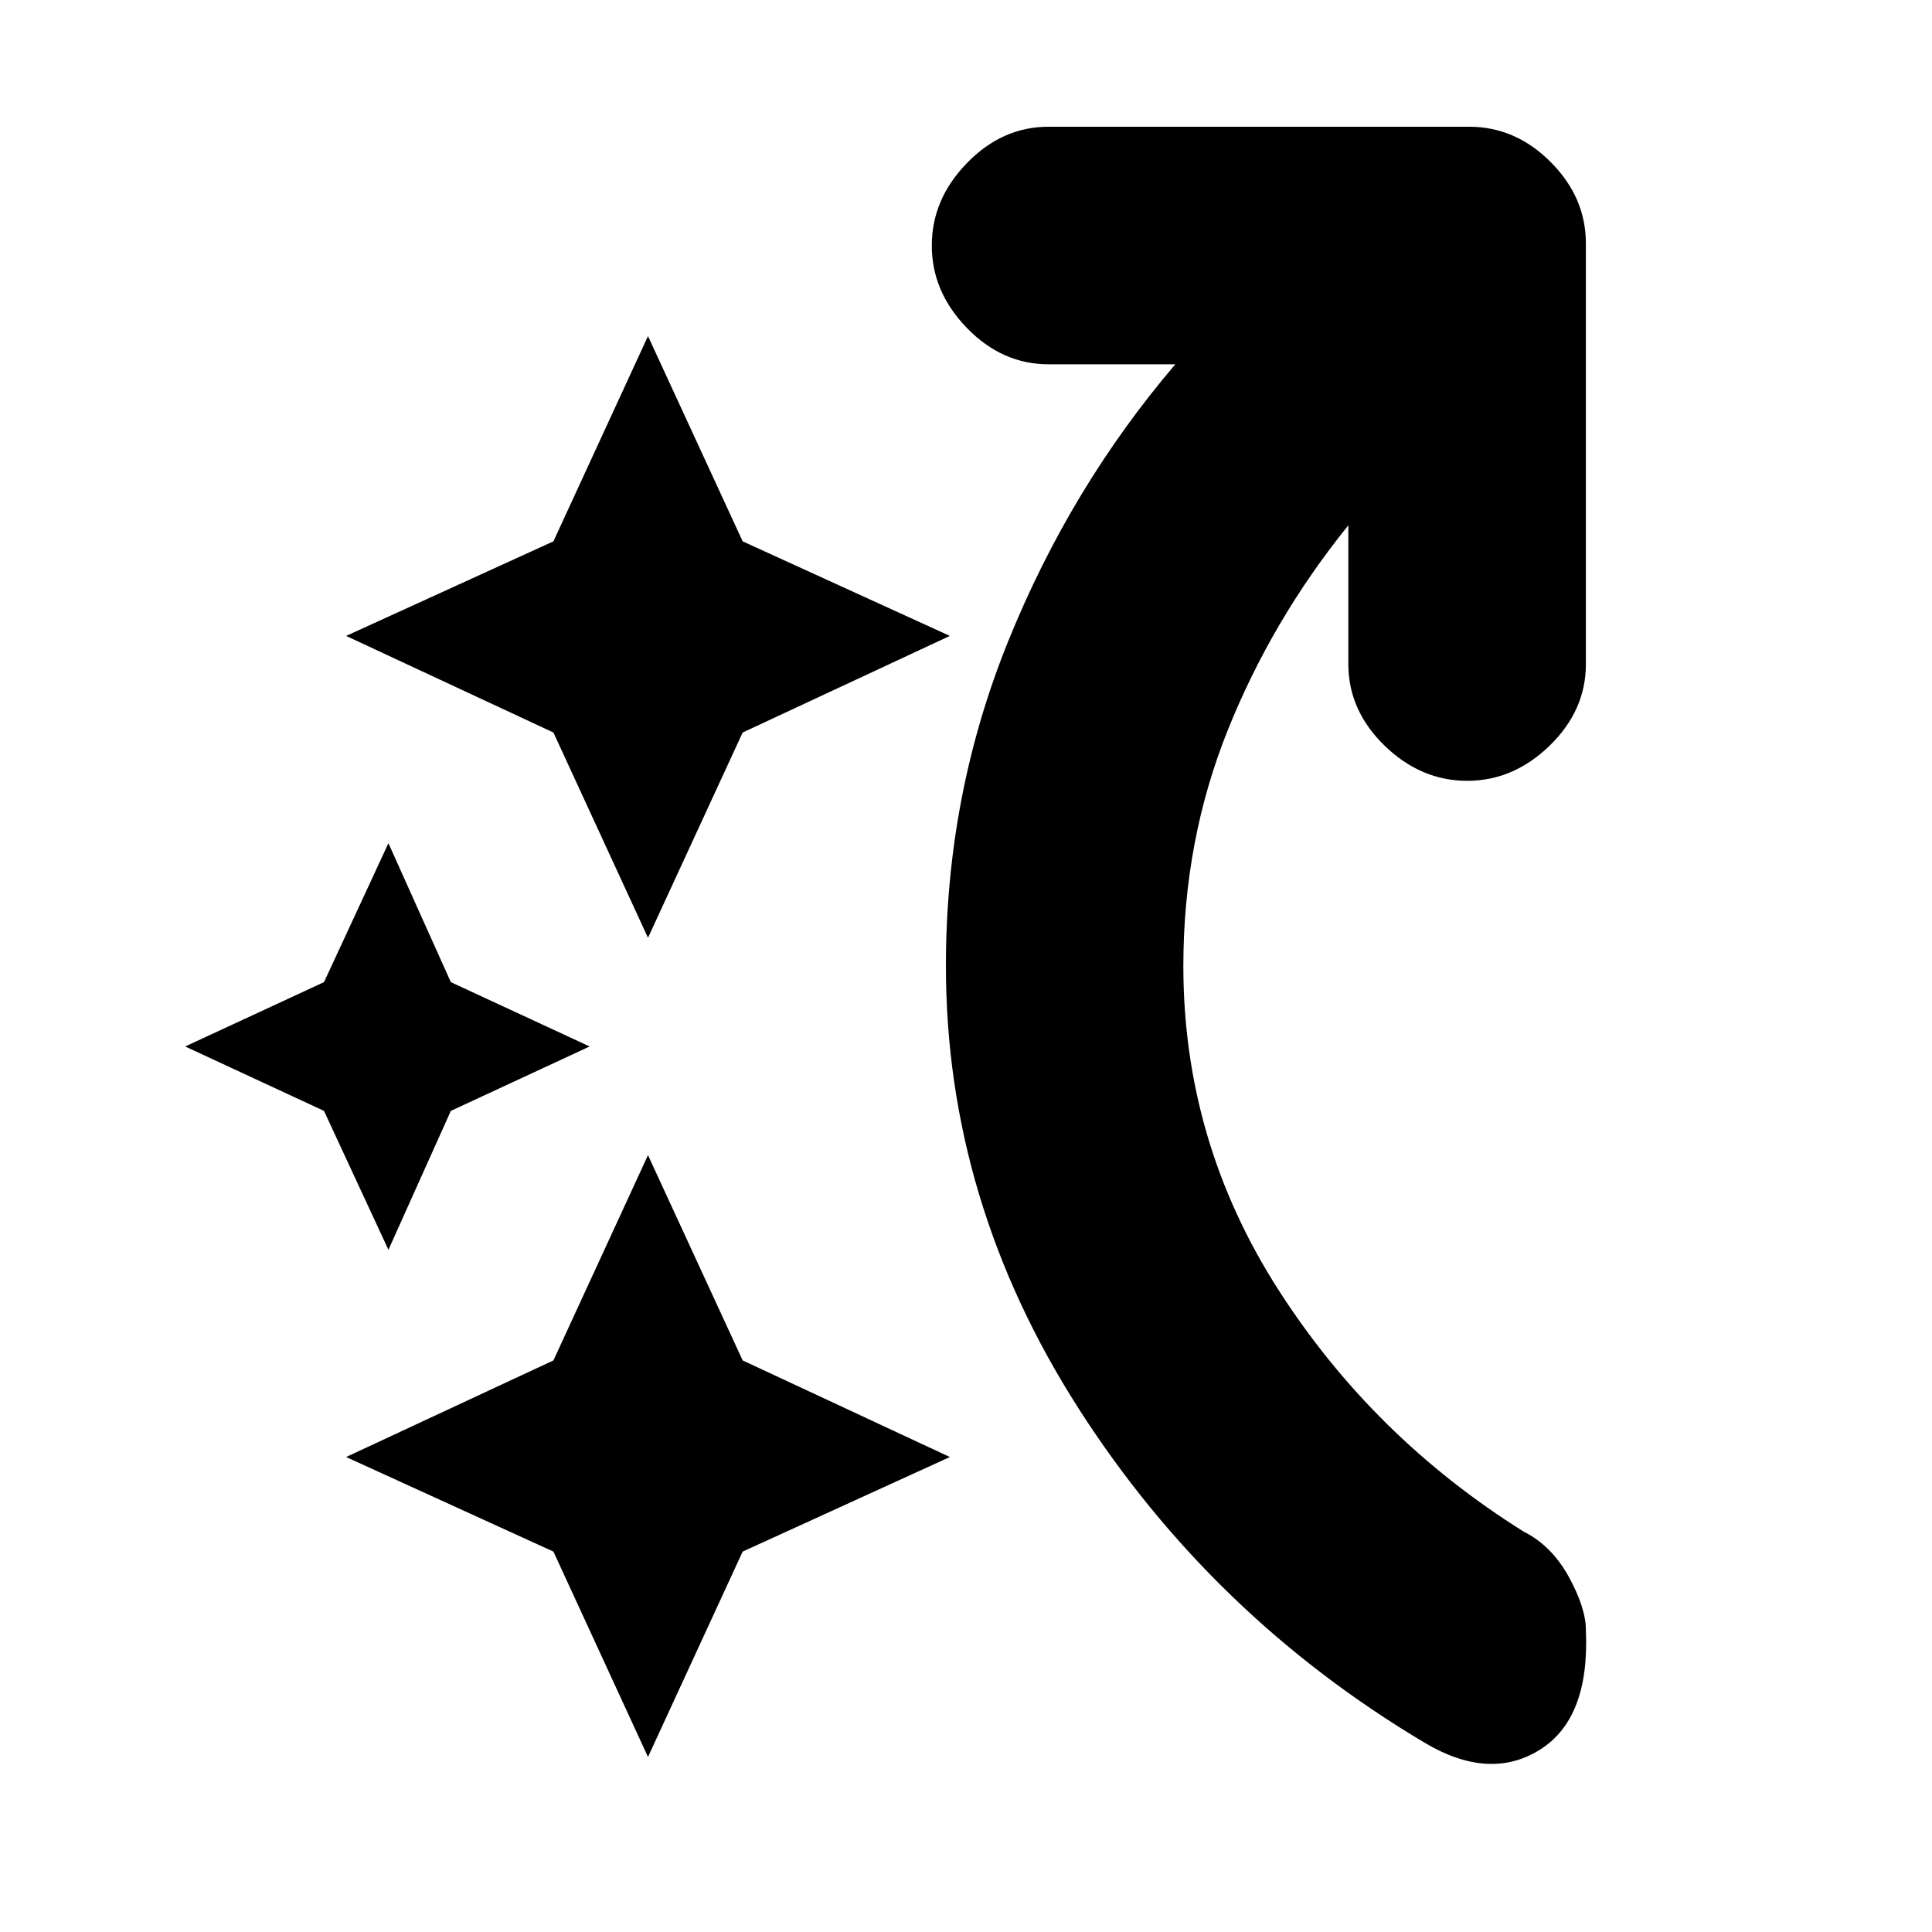 <svg xmlns="http://www.w3.org/2000/svg" height="20" width="20"><path d="m6.708 9.708-.979-2.125-2.146-1 2.146-.979.979-2.125.98 2.125 2.145.979-2.145 1Zm0 8.48-.979-2.126-2.146-.979 2.146-1 .979-2.125.98 2.125 2.145 1-2.145.979Zm-2.687-5.25L3.354 11.5l-1.437-.667 1.437-.666.667-1.438.646 1.438 1.437.666-1.437.667Zm10.729 5.104q-2.208-1.313-3.583-3.459Q9.792 12.438 9.792 10q0-1.771.646-3.365.645-1.593 1.729-2.864h-1.313q-.479 0-.844-.375-.364-.375-.364-.854 0-.48.364-.854.365-.376.844-.376h4.354q.48 0 .844.365.365.365.365.844v4.354q0 .479-.375.844-.375.364-.854.364-.48 0-.855-.364-.375-.365-.375-.844V5.438q-.791.979-1.25 2.125Q12.25 8.708 12.25 10q0 1.812.979 3.344.979 1.531 2.542 2.51.291.146.469.469.177.323.177.552.041.917-.479 1.24-.521.323-1.188-.073Z"/></svg>
